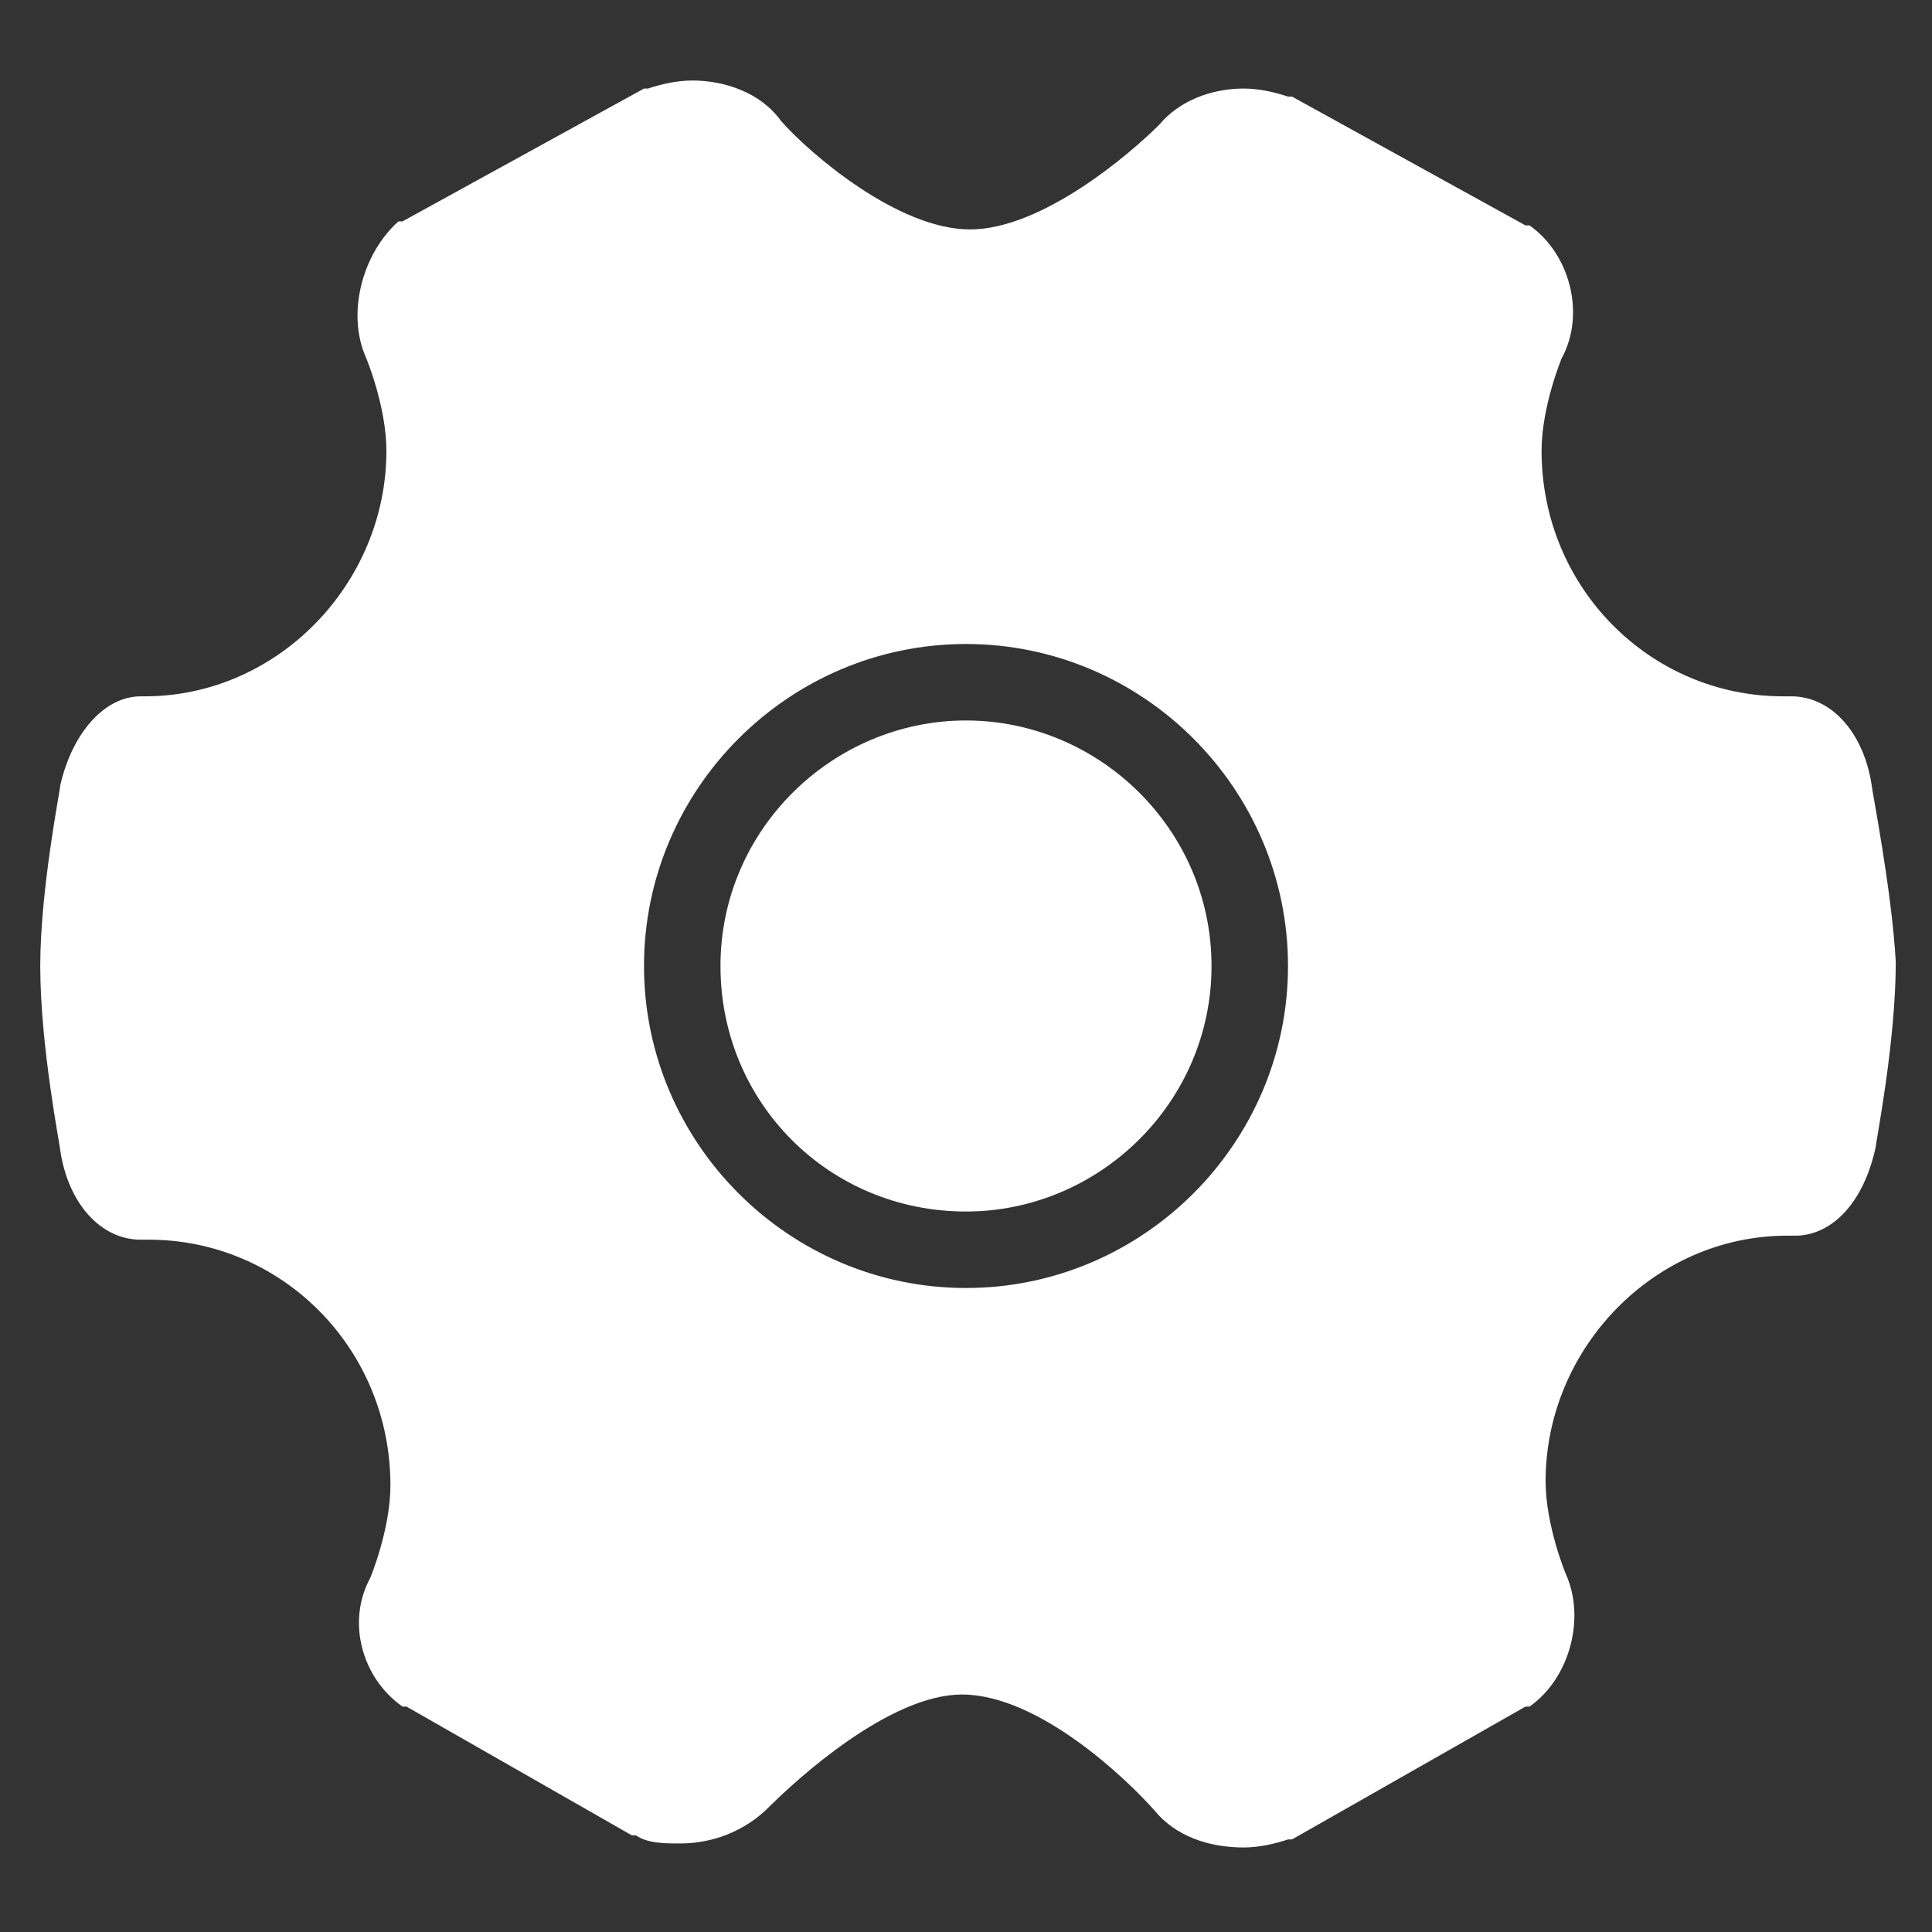 <?xml version="1.0" standalone="no"?><!DOCTYPE svg PUBLIC "-//W3C//DTD SVG 1.1//EN" "http://www.w3.org/Graphics/SVG/1.1/DTD/svg11.dtd"><svg t="1516091988243" class="icon" style="" viewBox="0 0 1024 1024" version="1.1" xmlns="http://www.w3.org/2000/svg" p-id="15672" xmlns:xlink="http://www.w3.org/1999/xlink" width="48" height="48"><rect x="0" y="0" width="1024" height="1024" fill="#333333" stroke="none"/><defs><style type="text/css"></style></defs><path d="M992 416c-4.267-27.733-21.333-46.933-42.667-46.933h-4.267c-70.4 0-128-57.6-128-130.133 0-23.467 10.667-49.067 10.667-49.067 12.8-23.467 4.267-55.467-17.067-70.4h-2.133l-123.733-68.267H682.667c-6.4-2.133-14.933-4.267-23.467-4.267-17.067 0-34.133 6.4-44.8 19.2-14.933 14.933-61.867 55.467-100.267 55.467-38.4 0-85.333-40.533-100.267-57.6-10.667-14.933-29.867-21.333-46.933-21.333-8.533 0-17.067 2.133-23.467 4.267H341.333l-128 70.4h-2.133c-19.2 17.067-27.733 49.067-17.067 72.533 0 0 10.667 25.6 10.667 49.067 0 70.4-57.6 130.133-128 130.133h-2.133c-19.2 0-36.267 19.2-42.667 46.933 0 2.133-10.667 55.467-10.667 96 0 42.667 10.667 96 10.667 98.133 4.267 27.733 21.333 46.933 42.667 46.933h4.267c70.4 0 128 57.6 128 130.133 0 23.467-10.667 49.067-10.667 49.067-12.8 23.467-4.267 53.333 17.067 68.267h2.133l119.467 68.267h2.133c6.4 4.267 14.933 4.267 23.467 4.267 17.067 0 34.133-6.4 46.933-19.2 14.933-14.933 64-59.733 102.4-59.733 40.533 0 87.467 44.8 102.4 61.867 10.667 12.8 27.733 19.2 46.933 19.2 8.533 0 17.067-2.133 23.467-4.267h2.133l123.733-70.4h2.133c21.333-14.933 29.867-46.933 19.2-70.4 0 0-10.667-25.6-10.667-49.067 0-70.4 57.6-130.133 128-130.133h4.267c19.2 0 36.267-17.067 42.667-46.933 0-2.133 10.667-55.467 10.667-98.133-2.133-38.4-12.8-91.733-12.8-93.867zM512 682.667c-93.867 0-170.667-76.8-170.667-170.667s76.8-170.667 170.667-170.667 170.667 76.8 170.667 170.667-76.8 170.667-170.667 170.667z" fill="#ffffff" p-id="15673"></path><path d="M512 381.867c-70.4 0-130.133 57.6-130.133 130.133 0 72.533 57.6 130.133 130.133 130.133 70.4 0 130.133-57.6 130.133-130.133 0-72.533-59.733-130.133-130.133-130.133z" fill="#ffffff" p-id="15674"></path></svg>